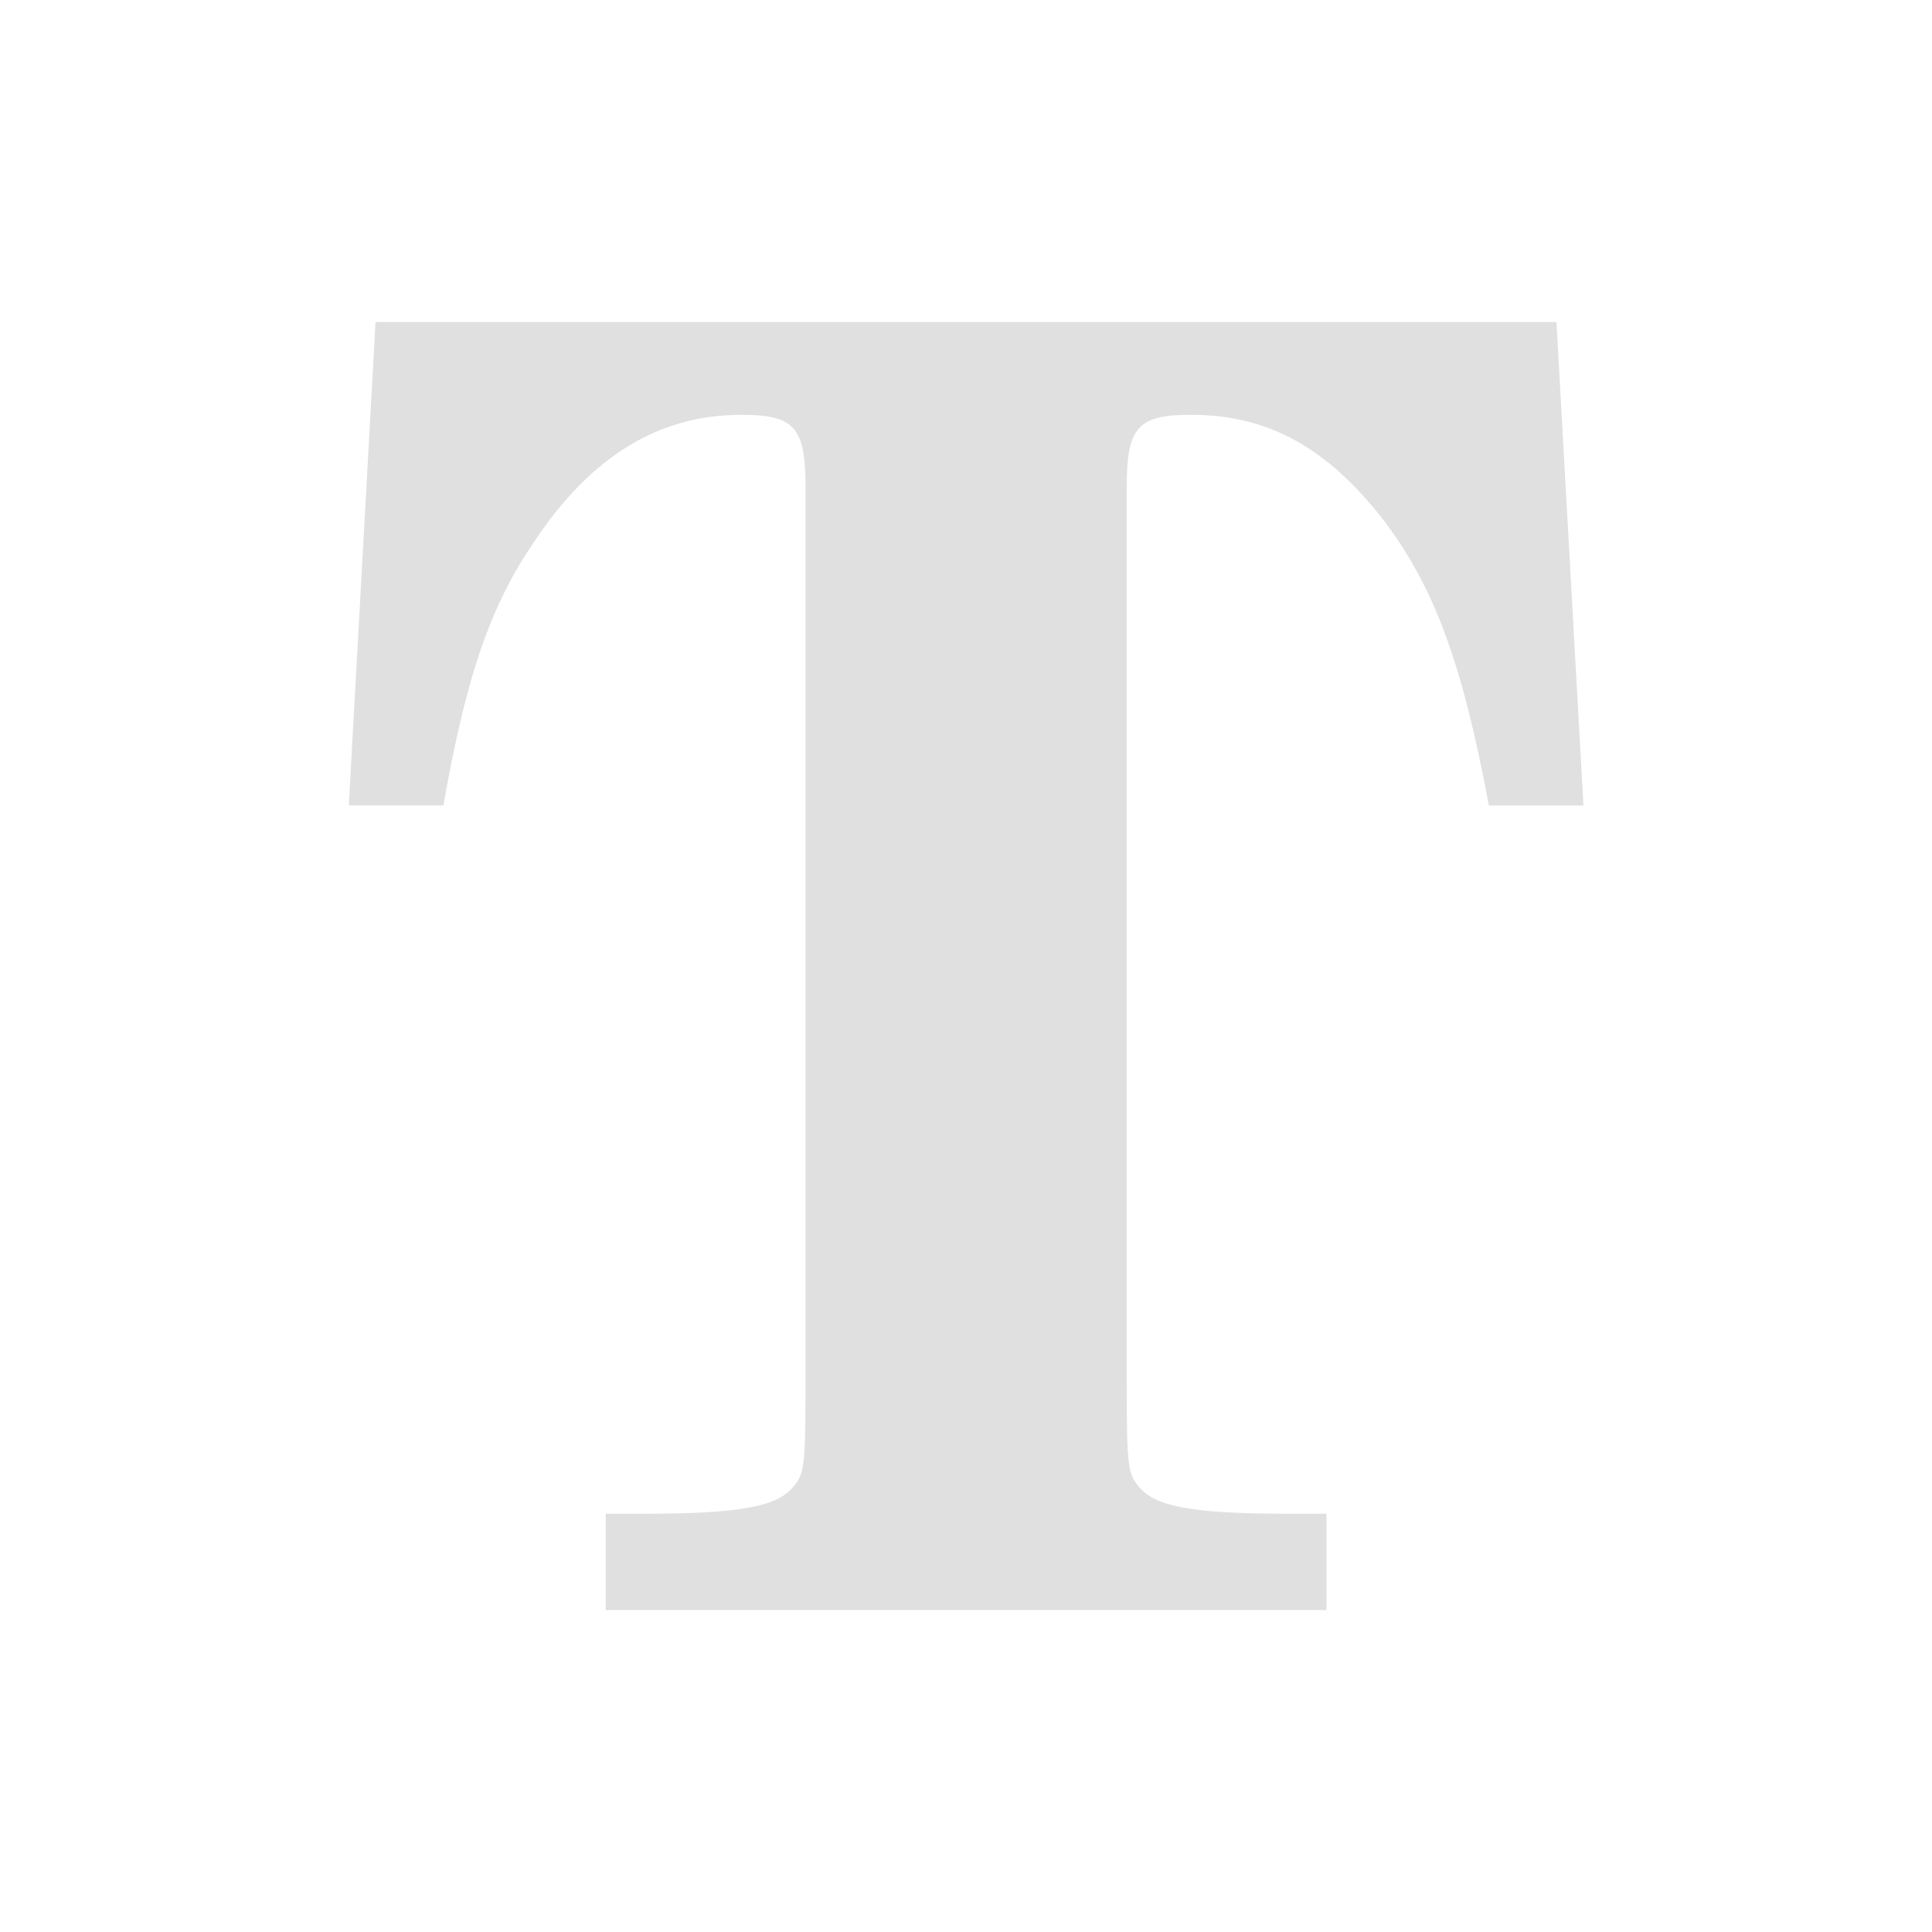 <?xml version="1.0" encoding="UTF-8"?>
<svg width="24" height="24" version="1.2" xmlns="http://www.w3.org/2000/svg"><path d="m19.335 4h-14.67l-0.332 6.006h1.175c0.288-1.64 0.598-2.504 1.13-3.28 0.709-1.064 1.551-1.573 2.571-1.573 0.665 0 0.798 0.155 0.798 0.909v10.748c0 1.396 0 1.485-0.155 1.662-0.199 0.244-0.665 0.332-1.839 0.332h-0.488v1.197h8.953v-1.197h-0.488c-1.175 0-1.64-0.089-1.839-0.332-0.155-0.177-0.155-0.266-0.155-1.662v-10.748c0-0.753 0.133-0.909 0.798-0.909 0.953 0 1.684 0.399 2.393 1.308 0.62 0.82 0.975 1.751 1.308 3.546h1.175z" fill="#e0e0e0"/></svg>
